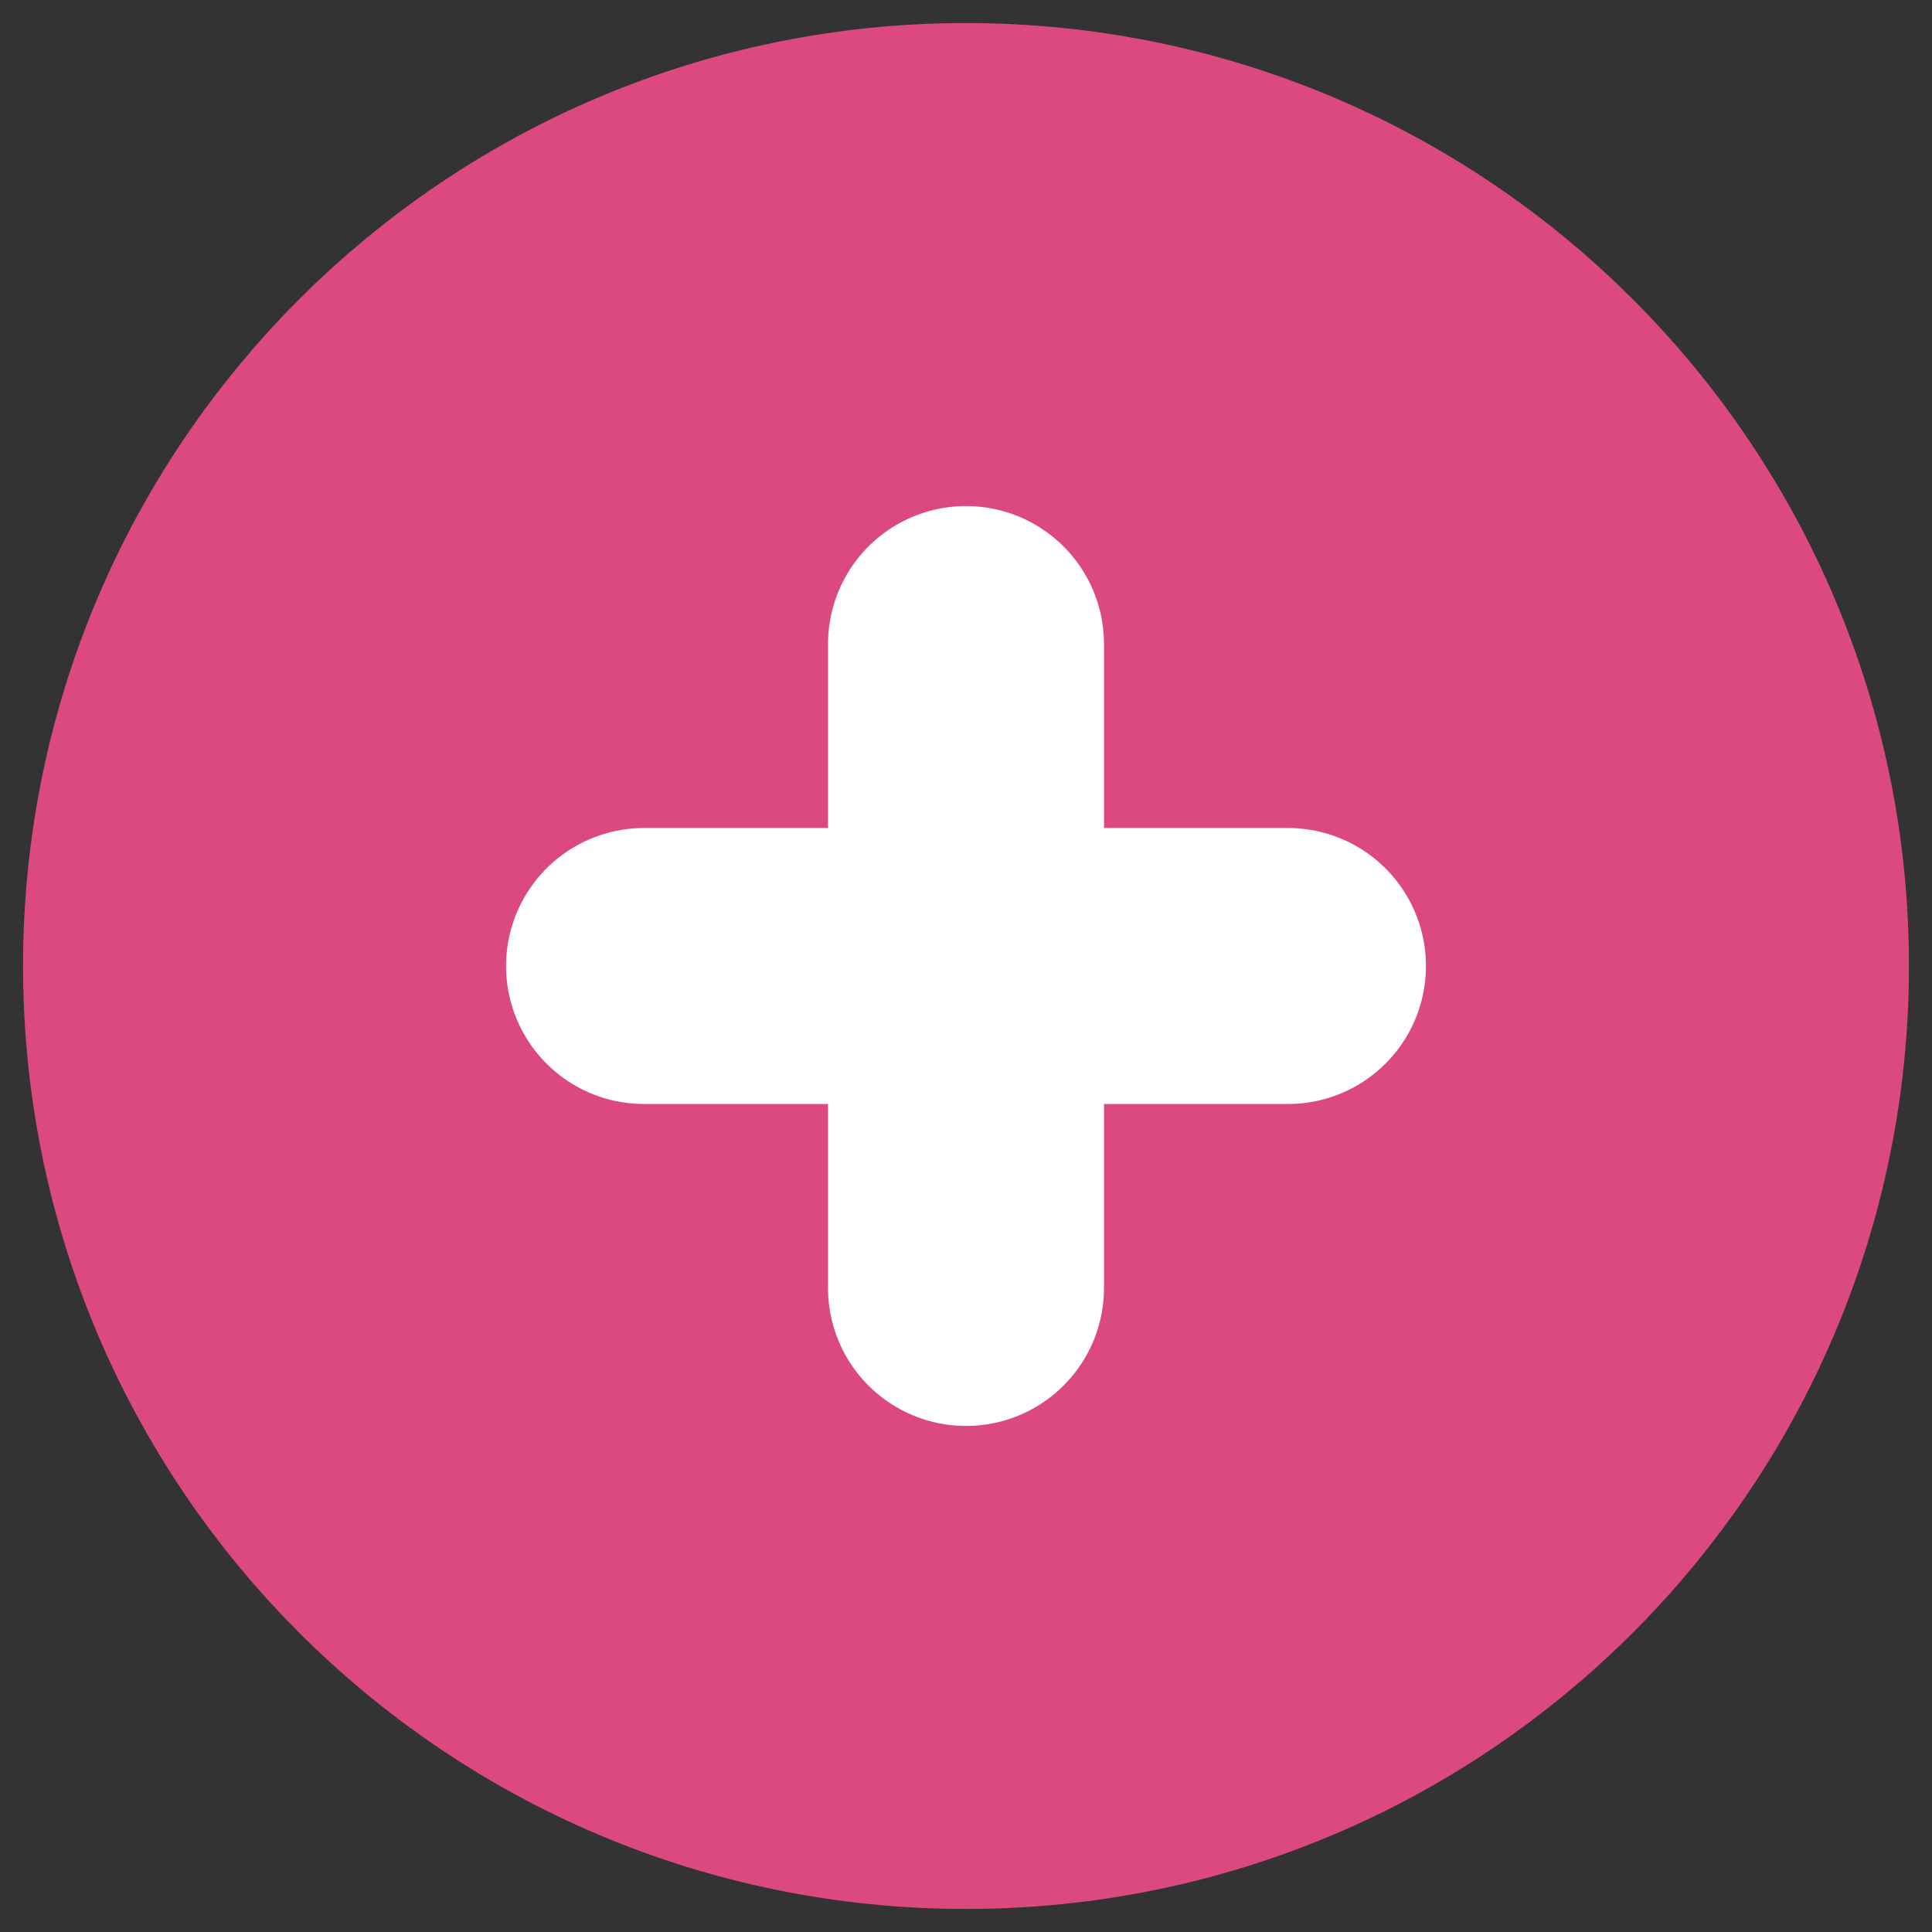 <svg width="14" height="14" viewBox="0 0 14 14" fill="none" xmlns="http://www.w3.org/2000/svg">
<rect x="0" y="0" width="14" height="14" fill="#333333" stroke="none"/>
<g clip-path="url(#clip0_480_2308)">
<path d="M7 12.833C10.222 12.833 12.833 10.222 12.833 7C12.833 3.778 10.222 1.167 7 1.167C3.778 1.167 1.167 3.778 1.167 7C1.167 10.222 3.778 12.833 7 12.833Z" fill="#DC4981" stroke="#DC4981" stroke-width="2" stroke-linecap="round" stroke-linejoin="round"/>
<path d="M7 4.667V9.333" stroke="white" stroke-width="2" stroke-linecap="round" stroke-linejoin="round"/>
<path d="M4.667 7H9.333" stroke="white" stroke-width="2" stroke-linecap="round" stroke-linejoin="round"/>
</g>
<defs>
<clipPath id="clip0_480_2308">
<rect width="14" height="14" fill="white"/>
</clipPath>
</defs>
</svg>
